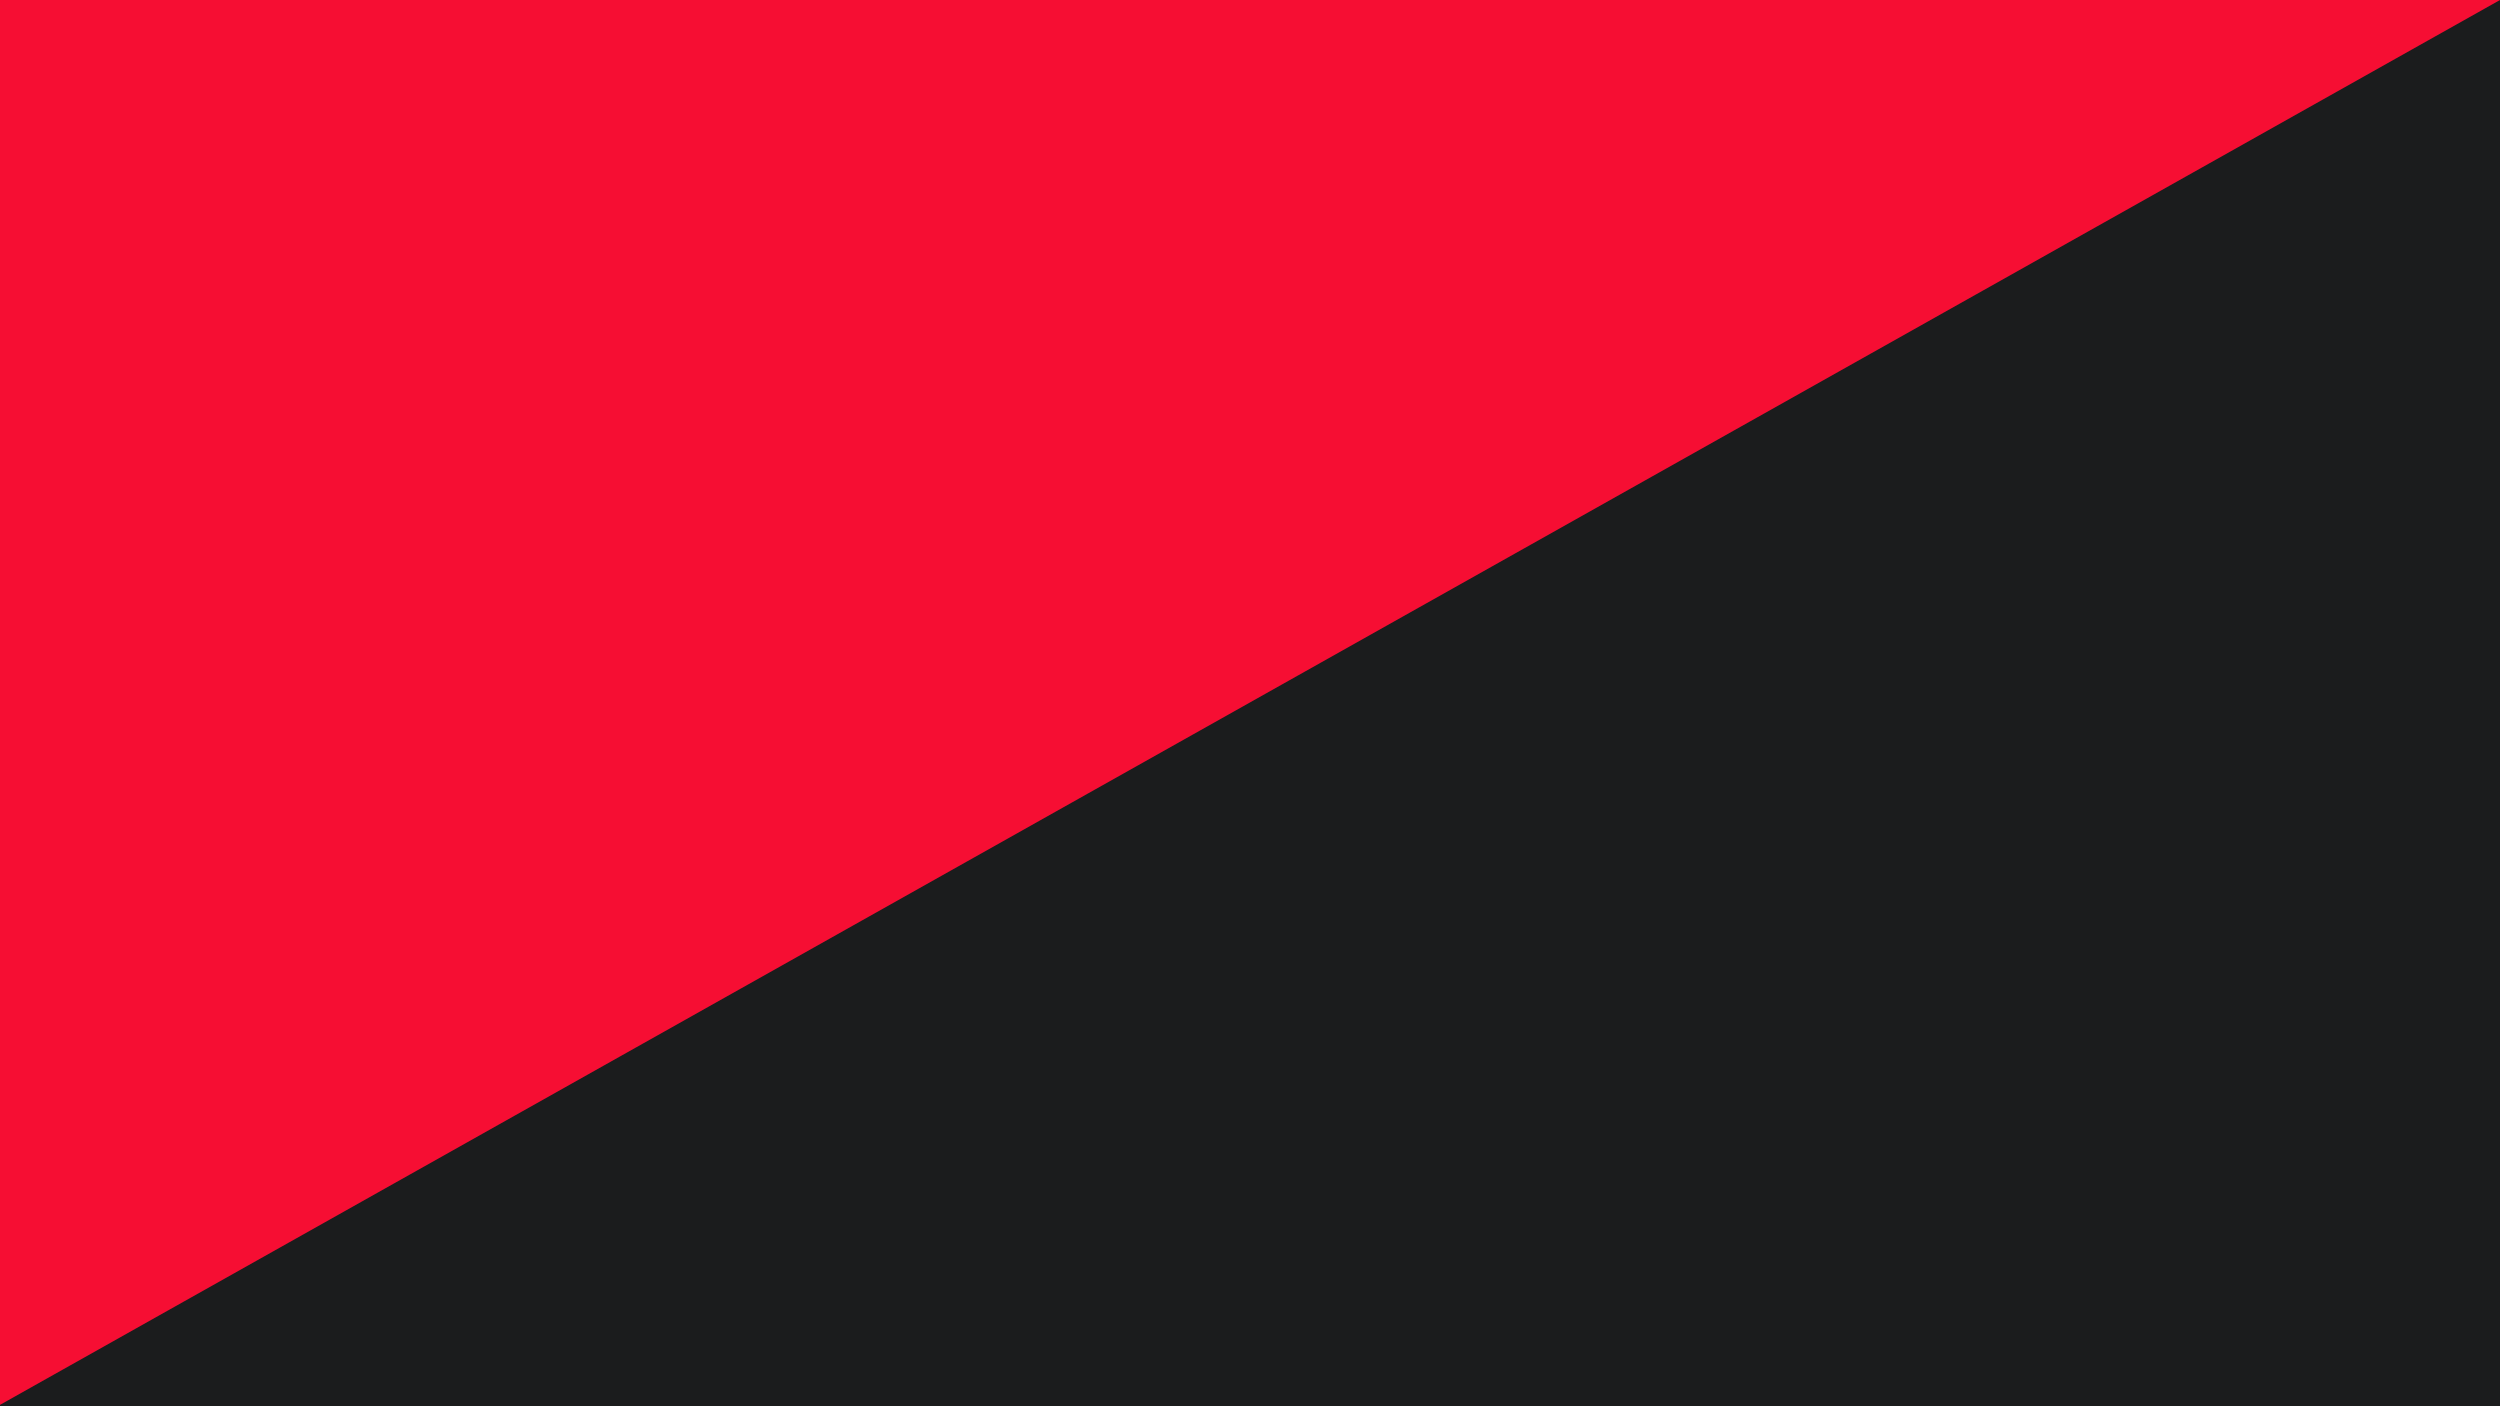 <?xml version="1.0" encoding="UTF-8" standalone="no"?><!DOCTYPE svg PUBLIC "-//W3C//DTD SVG 1.1//EN" "http://www.w3.org/Graphics/SVG/1.1/DTD/svg11.dtd"><svg width="100%" height="100%" viewBox="0 0 720 405" version="1.1" xmlns="http://www.w3.org/2000/svg" xmlns:xlink="http://www.w3.org/1999/xlink" xml:space="preserve" xmlns:serif="http://www.serif.com/" style="fill-rule:evenodd;clip-rule:evenodd;stroke-linejoin:round;stroke-miterlimit:1.414;"><rect x="-0.711" y="0" width="720.711" height="405.512" style="fill:#1b1c1d;"/><path d="M-0.199,-0.512l-0.512,405.512l720.711,-405l-720.199,-0.512Z" style="fill:#f60e33;"/></svg>